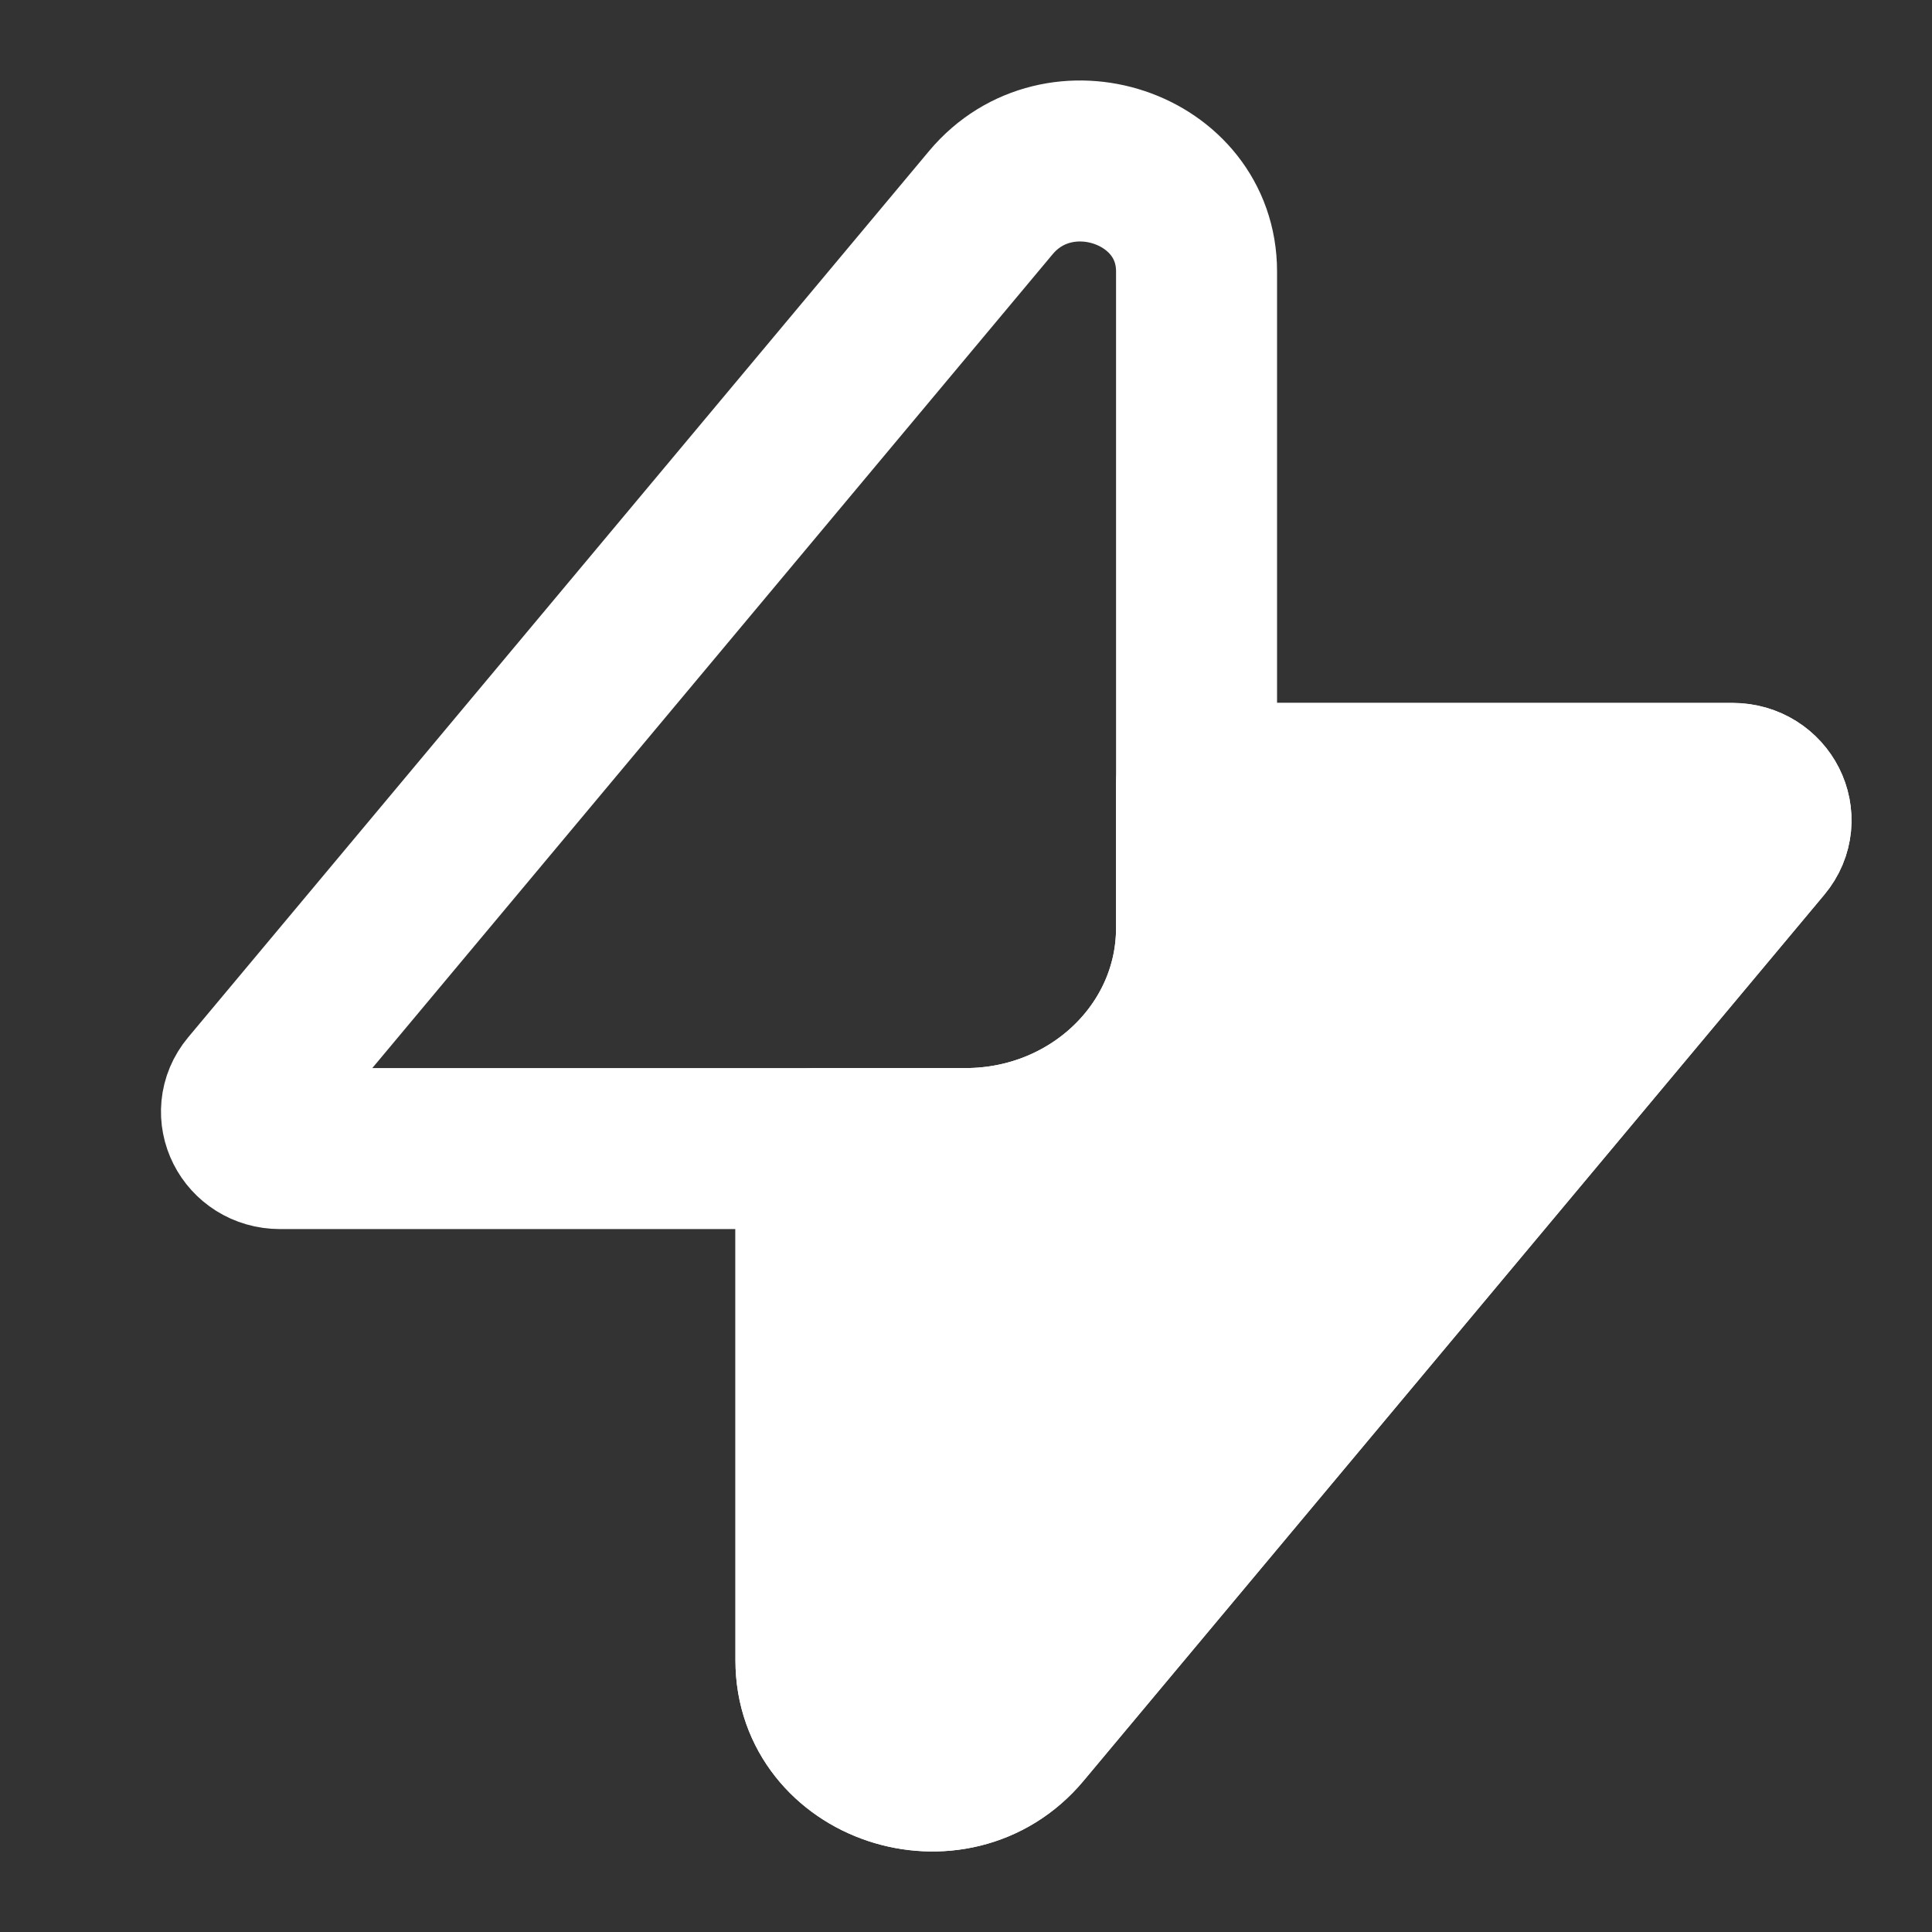 <svg width="24" height="24" viewBox="0 0 24 24" fill="none" xmlns="http://www.w3.org/2000/svg">
<rect x="0" y="0" width="24" height="24" fill="#333333" stroke="none"/>
<path d="M14.864 11.529V9.732L21.521 9.732C21.922 9.732 22.145 10.174 21.895 10.473L12.692 21.482C11.846 22.494 10.136 21.923 10.136 20.628L10.136 14.268H11.995M14.864 11.529C14.864 13.042 13.579 14.268 11.995 14.268M14.864 11.529L14.864 3.372C14.864 2.077 13.154 1.505 12.308 2.518L3.105 13.527C2.855 13.826 3.078 14.268 3.479 14.268L11.995 14.268" stroke="white" stroke-width="2" stroke-linejoin="round"/>
<path d="M12.692 21.482C11.846 22.494 10.136 21.923 10.136 20.628L10.136 14.268H11.995C13.579 14.268 14.864 13.042 14.864 11.529V9.732L21.521 9.732C21.922 9.732 22.145 10.174 21.895 10.473L12.692 21.482Z" fill="white" stroke="white" stroke-width="2" stroke-linejoin="round"/>
</svg>
